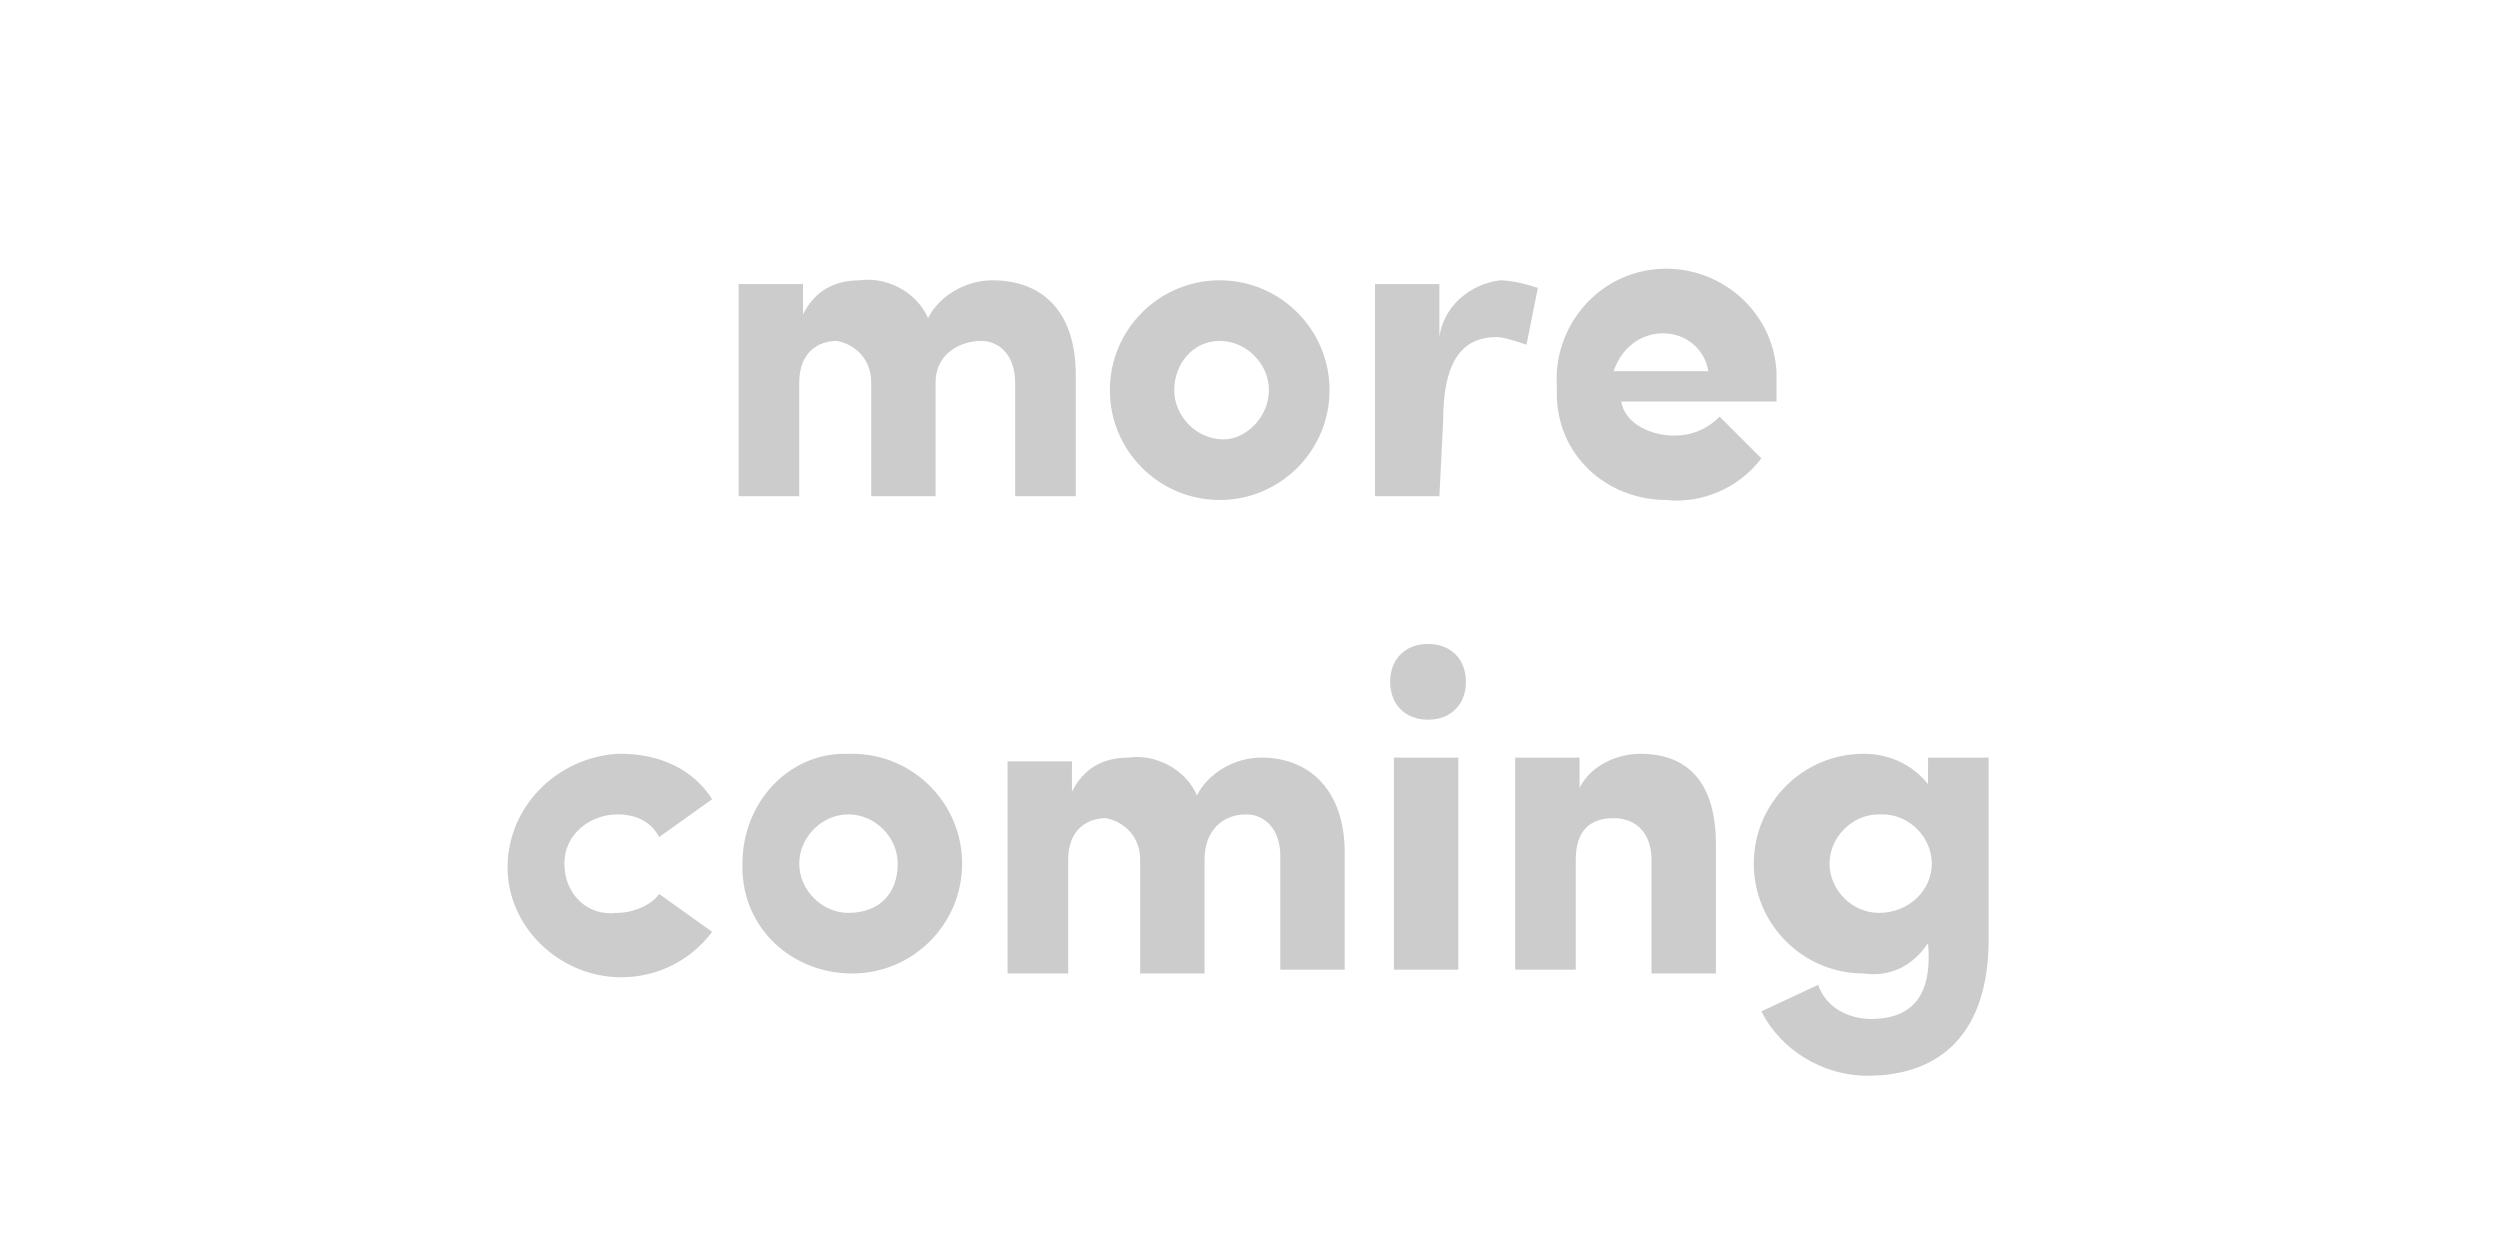 <svg id="Layer_1" xmlns="http://www.w3.org/2000/svg" x="0px" y="0px" viewBox="0 0 66 33"><style>.st0{fill:#CCCCCC;}</style><path class="st0" d="M24.7 10.1v3H23v-3c0-.6-.4-1-.9-1.1-.5 0-1 .3-1 1.1v3h-1.6V7.5h1.7v.8c.3-.6.8-.9 1.5-.9.7-.1 1.5.3 1.8 1 .3-.6 1-1 1.7-1 1.3 0 2.2.8 2.2 2.5v3.2h-1.6v-3c0-.7-.4-1.1-.9-1.1s-1.2.3-1.2 1.1zm4.6.2c0-1.6 1.3-2.9 2.9-2.9 1.6 0 2.9 1.3 2.9 2.9 0 1.6-1.3 2.9-2.9 2.9-1.6 0-2.9-1.3-2.9-2.9zm4.2 0c0-.7-.6-1.3-1.3-1.3-.7 0-1.2.6-1.2 1.3 0 .7.6 1.3 1.3 1.3.6 0 1.2-.6 1.2-1.3zm4.5 2.8h-1.7V7.5H38v1.4c.1-.8.8-1.4 1.6-1.5.3 0 .7.1 1 .2l-.3 1.5c-.3-.1-.6-.2-.8-.2-1 0-1.4.8-1.4 2.2l-.1 2zm8.5-1c-.6.8-1.6 1.2-2.5 1.1-1.6 0-2.9-1.2-2.9-2.8v-.2c-.1-1.6 1.1-3 2.7-3.1 1.6-.1 3 1.1 3.1 2.7v.8h-4.1c.1.6.8.9 1.4.9.5 0 .9-.2 1.2-.5l1.1 1.1zm-1.4-2.3c-.1-.6-.6-1-1.2-1s-1.1.4-1.3 1h2.5zM16.4 19.9c1 0 1.9.4 2.4 1.2l-1.4 1c-.2-.4-.6-.6-1.1-.6-.7 0-1.4.5-1.4 1.3s.6 1.4 1.4 1.3c.4 0 .9-.2 1.1-.5l1.4 1c-.6.8-1.5 1.2-2.4 1.2-1.6 0-3-1.3-3-2.9 0-1.6 1.3-2.9 2.9-3h.1zm3.2 2.9c0-1.6 1.2-2.9 2.7-2.9h.2c1.6 0 2.9 1.3 2.9 2.9 0 1.6-1.3 2.9-2.9 2.9-1.6 0-2.9-1.2-2.9-2.8v-.1zm4.1 0c0-.7-.6-1.3-1.3-1.3s-1.3.6-1.3 1.3c0 .7.6 1.3 1.3 1.3.8 0 1.3-.5 1.3-1.3 0 .1 0 .1 0 0zm8.1-.1v3h-1.7v-3c0-.6-.4-1-.9-1.1-.5 0-1 .3-1 1.1v3h-1.6v-5.6h1.7v.8c.3-.6.8-.9 1.5-.9.7-.1 1.5.3 1.8 1 .3-.6 1-1 1.7-1 1.3 0 2.2.9 2.2 2.5v3.1h-1.7v-3c0-.7-.4-1.1-.9-1.1-.6 0-1.1.4-1.1 1.2zm5.9-5.7c.6 0 1 .4 1 1s-.4 1-1 1-1-.4-1-1 .4-1 1-1zm.8 8.6h-1.7V20h1.7v5.6zm3.2 0H40V20h1.7v.8c.3-.6 1-.9 1.6-.9 1.3 0 2 .8 2 2.4v3.4h-1.7v-3c0-.7-.4-1.1-1-1.1s-1 .3-1 1.1v2.9zm7.7 1.3c1.3 0 1.6-.9 1.5-2-.4.6-1 .9-1.7.8-1.6 0-2.9-1.3-2.9-2.9 0-1.6 1.3-2.9 2.9-2.9.7 0 1.3.3 1.7.8V20h1.6v4.8c0 2.4-1.2 3.6-3.2 3.6-1.2 0-2.3-.7-2.8-1.7L48 26c.2.6.8.9 1.4.9zm.2-5.4c-.7 0-1.3.6-1.3 1.3 0 .7.6 1.3 1.3 1.3.8 0 1.4-.6 1.4-1.3 0-.7-.6-1.3-1.3-1.3h-.1z"/></svg>